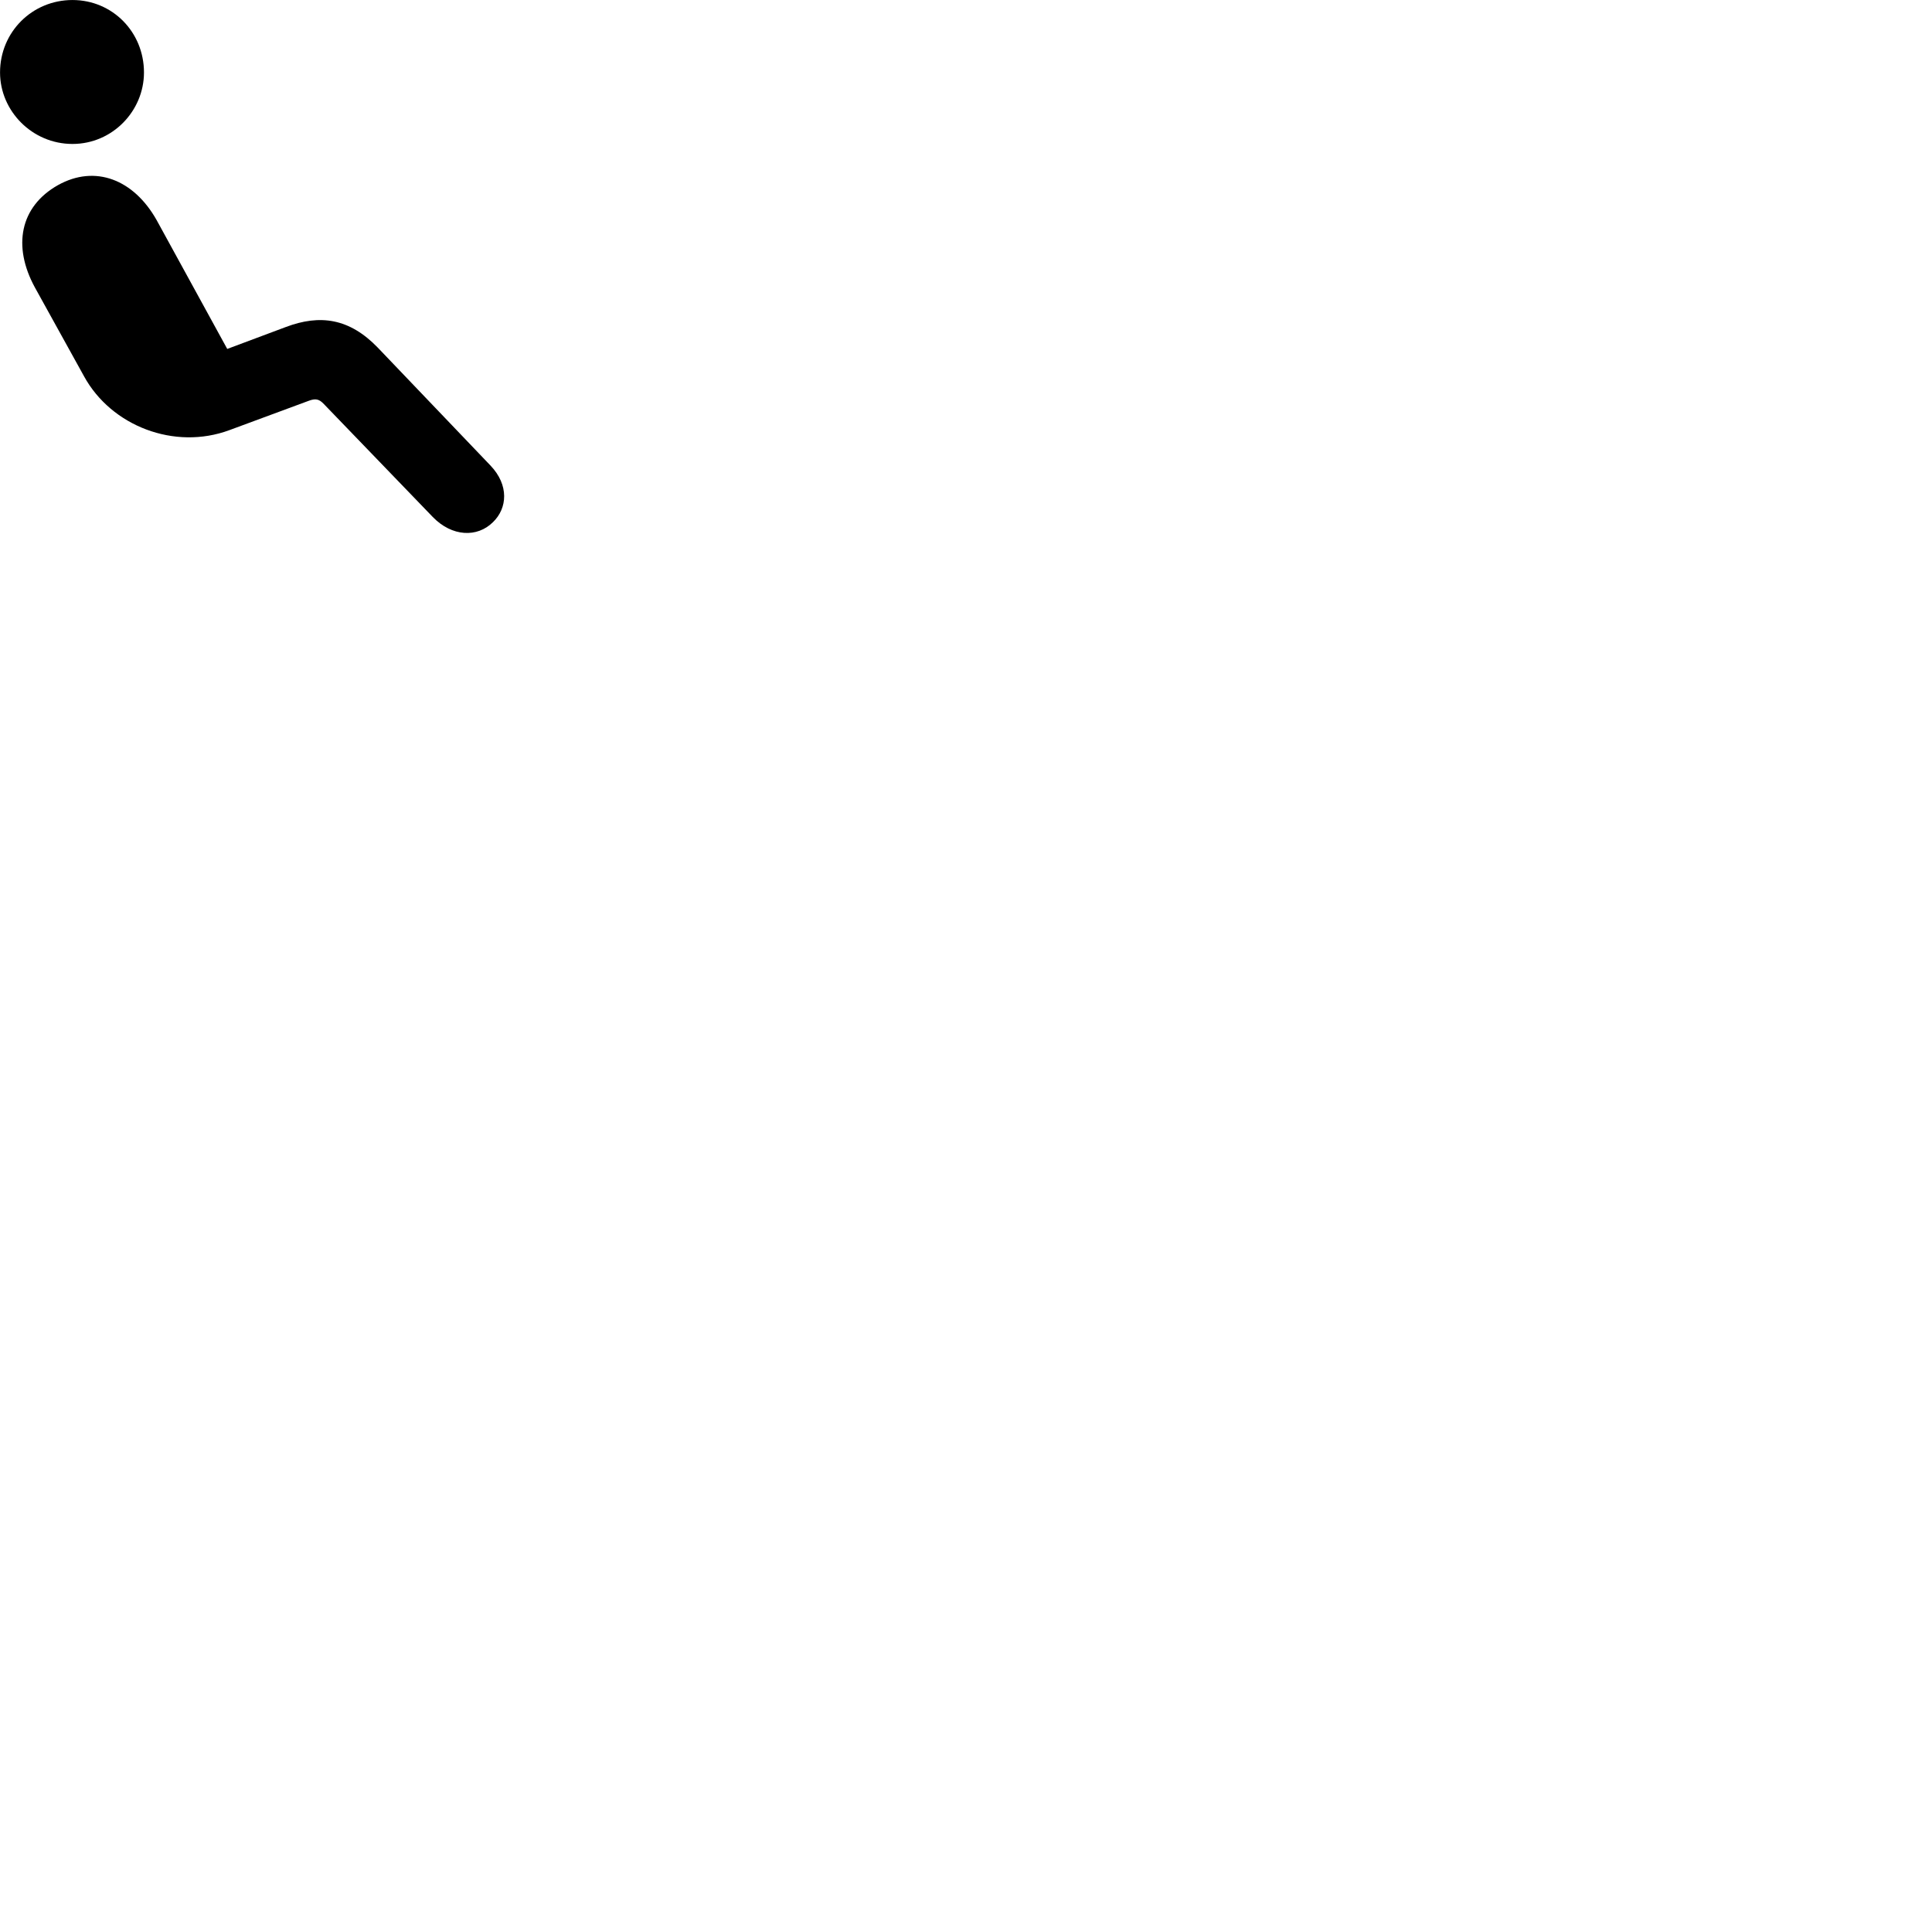 
        <svg xmlns="http://www.w3.org/2000/svg" viewBox="0 0 100 100">
            <path d="M3.752 7.451C5.822 7.451 7.452 5.741 7.452 3.751C7.452 1.661 5.822 0.001 3.752 0.001C1.662 0.001 0.002 1.661 0.002 3.751C0.002 5.741 1.662 7.451 3.752 7.451ZM25.522 27.021C26.262 26.301 26.352 25.111 25.392 24.101L19.552 17.991C18.092 16.481 16.572 16.251 14.782 16.931L11.762 18.061L8.112 11.401C6.922 9.281 4.922 8.511 3.002 9.581C1.032 10.691 0.642 12.741 1.802 14.871L4.352 19.481C5.762 22.051 9.032 23.321 11.882 22.261L15.992 20.741C16.322 20.621 16.502 20.651 16.732 20.881L22.402 26.761C23.392 27.781 24.702 27.841 25.522 27.021Z" />
        </svg>
    